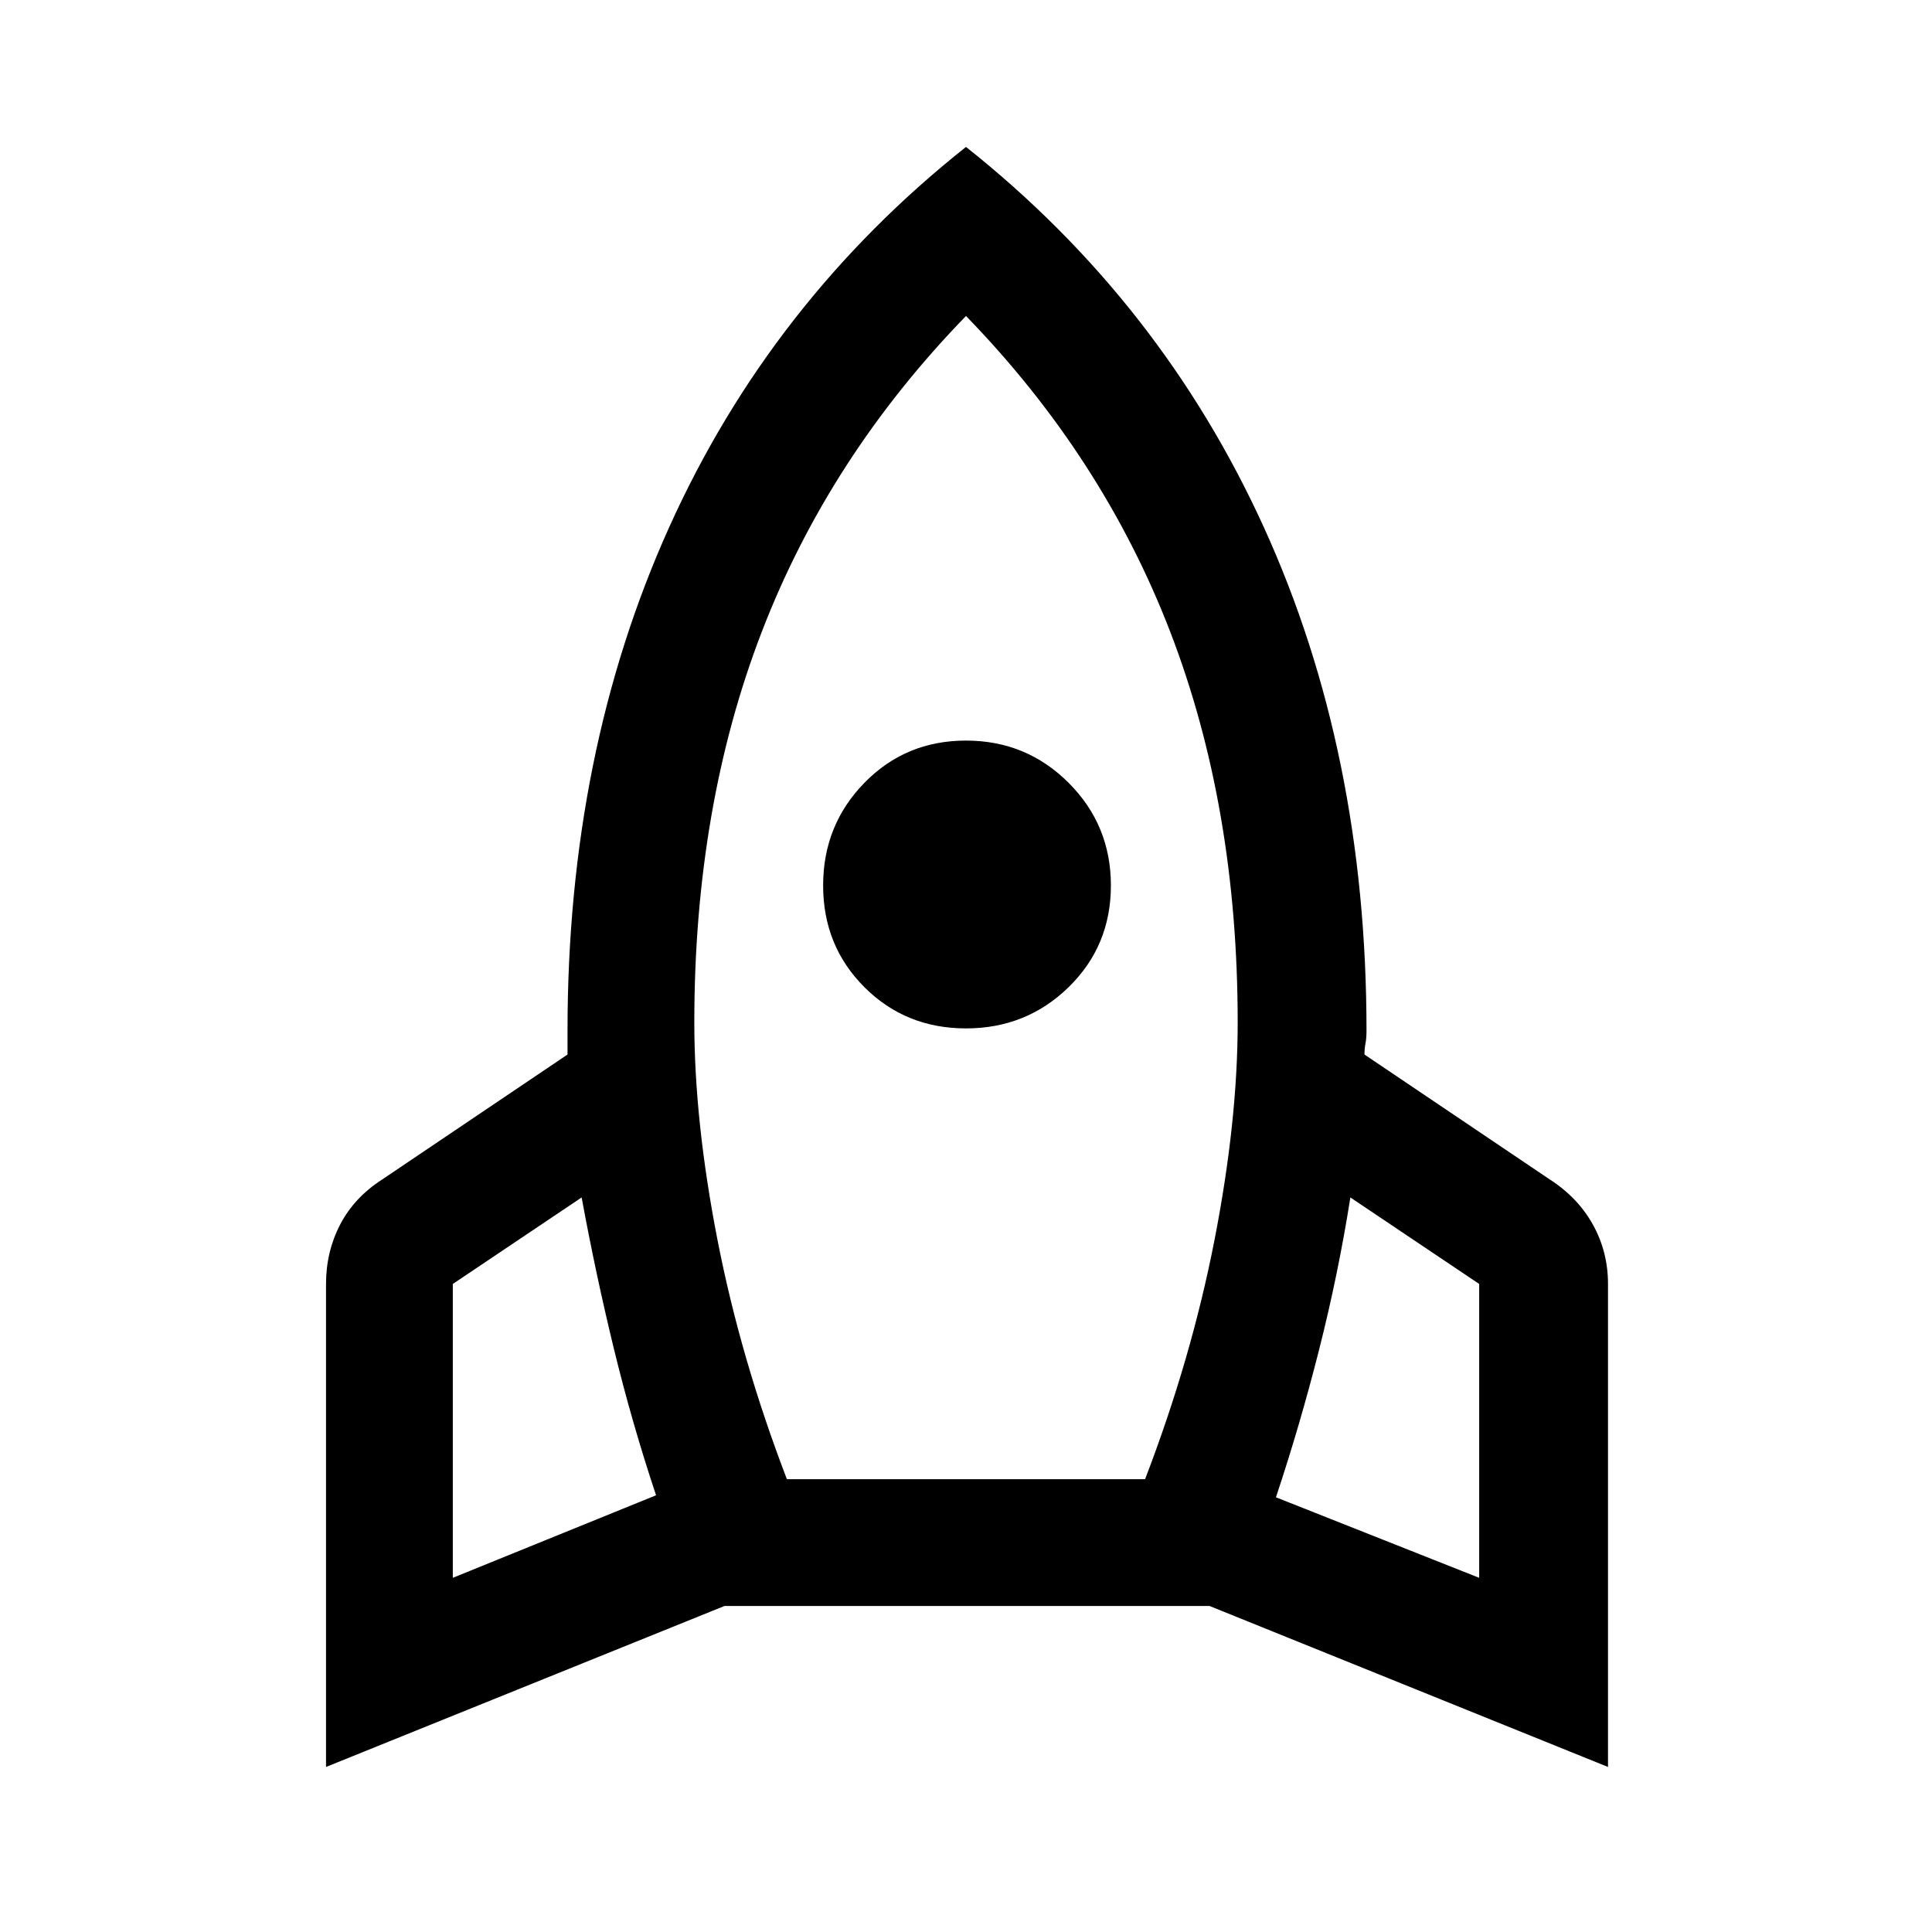 <svg xmlns="http://www.w3.org/2000/svg" height="40" width="40"><path d="m9.375 32.667 4.208-1.709q-.5-1.5-.875-3.041-.375-1.542-.666-3.125l-2.667 1.791Zm6.917-2.042h7.416q.959-2.5 1.438-4.958.479-2.459.479-4.5 0-4.459-1.396-8.084T20 6.542q-2.833 2.916-4.229 6.541-1.396 3.625-1.396 8.084 0 2.041.479 4.5.479 2.458 1.438 4.958ZM20 21.292q-1.25 0-2.104-.854-.854-.855-.854-2.105t.854-2.125q.854-.875 2.104-.875t2.125.875q.875.875.875 2.125t-.875 2.105q-.875.854-2.125.854Zm10.625 11.375v-6.084l-2.667-1.791q-.25 1.583-.646 3.146-.395 1.562-.895 3.062ZM20 3.042q4.042 3.208 6.167 7.875 2.125 4.666 2.125 10.416 0 .167-.021.271-.021.104-.021.229l3.833 2.584q.584.375.896.937.313.563.313 1.229v10l-8.25-3.333H15l-8.25 3.333v-10q0-.666.292-1.229.291-.562.875-.937l3.833-2.584v-.5q0-5.75 2.104-10.416Q15.958 6.25 20 3.042Z"/></svg>